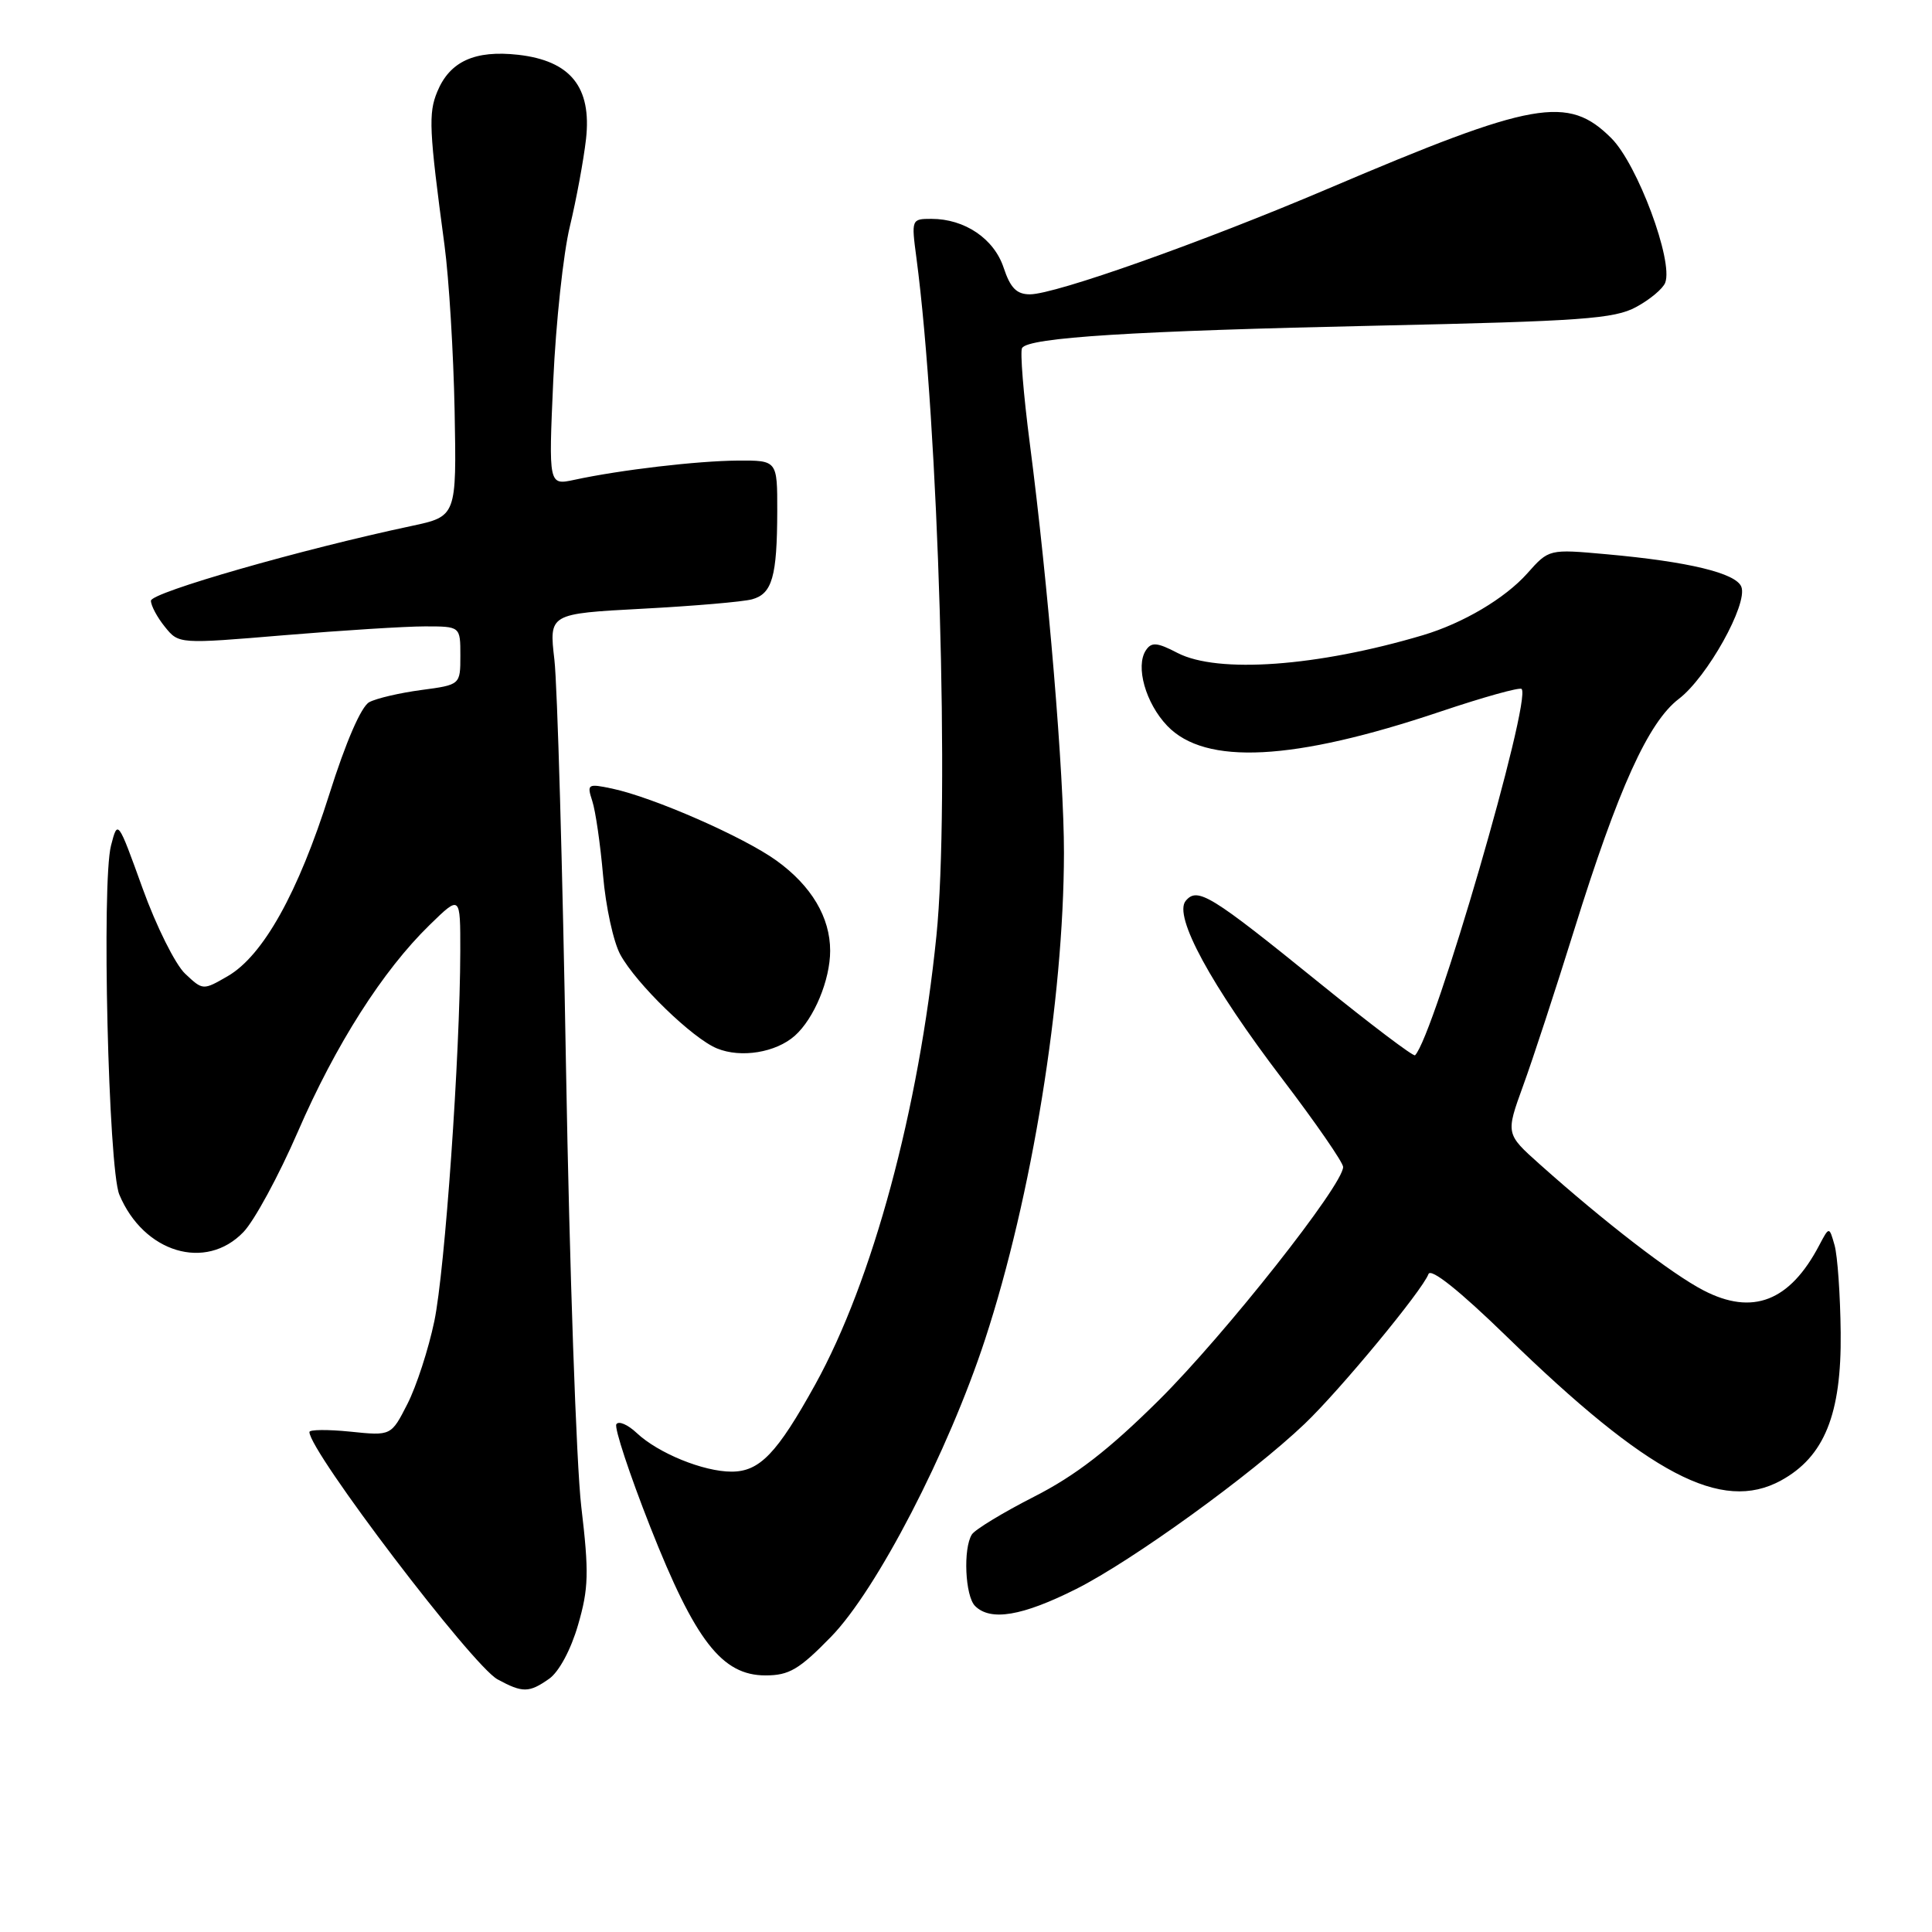 <?xml version="1.0" encoding="UTF-8" standalone="no"?>
<!DOCTYPE svg PUBLIC "-//W3C//DTD SVG 1.1//EN" "http://www.w3.org/Graphics/SVG/1.1/DTD/svg11.dtd" >
<svg xmlns="http://www.w3.org/2000/svg" xmlns:xlink="http://www.w3.org/1999/xlink" version="1.1" viewBox="0 0 256 256">
 <g >
 <path fill="currentColor"
d=" M 72.76 222.45 C 74.06 221.54 75.64 218.61 76.59 215.33 C 78.00 210.49 78.06 208.40 77.02 199.62 C 76.37 194.06 75.46 167.90 75.00 141.50 C 74.55 115.10 73.85 90.76 73.46 87.41 C 72.75 81.32 72.75 81.32 85.12 80.66 C 91.93 80.30 98.47 79.74 99.66 79.41 C 102.32 78.68 102.97 76.40 102.99 67.75 C 103.00 61.00 103.00 61.00 97.75 61.03 C 92.39 61.07 82.20 62.26 76.10 63.58 C 72.69 64.31 72.69 64.31 73.31 50.41 C 73.66 42.76 74.64 33.58 75.51 30.00 C 76.37 26.42 77.33 21.22 77.65 18.43 C 78.42 11.55 75.61 8.05 68.66 7.26 C 62.92 6.62 59.60 8.13 57.94 12.15 C 56.75 15.03 56.85 17.21 58.90 32.50 C 59.49 36.90 60.09 46.78 60.24 54.46 C 60.50 68.42 60.50 68.42 54.50 69.70 C 39.97 72.78 20.00 78.51 20.00 79.60 C 20.00 80.25 20.83 81.80 21.85 83.06 C 23.69 85.34 23.69 85.34 37.65 84.17 C 45.32 83.53 53.72 83.00 56.30 83.00 C 61.00 83.00 61.00 83.00 61.00 86.87 C 61.00 90.74 61.00 90.74 55.83 91.43 C 52.98 91.81 49.88 92.53 48.93 93.04 C 47.86 93.61 45.82 98.32 43.64 105.23 C 39.51 118.30 34.87 126.61 30.20 129.33 C 26.90 131.24 26.89 131.24 24.54 129.03 C 23.24 127.82 20.70 122.72 18.89 117.70 C 15.61 108.61 15.60 108.59 14.71 112.04 C 13.45 116.87 14.36 154.81 15.81 158.29 C 19.03 165.99 27.26 168.47 32.26 163.25 C 33.71 161.74 36.94 155.78 39.45 150.00 C 44.47 138.42 50.72 128.60 56.94 122.55 C 61.00 118.59 61.00 118.59 60.99 126.05 C 60.96 139.82 58.96 168.30 57.55 175.07 C 56.78 178.76 55.18 183.69 53.99 186.02 C 51.83 190.26 51.83 190.26 46.41 189.70 C 43.44 189.40 41.00 189.42 41.00 189.75 C 41.00 192.32 62.60 220.71 65.92 222.52 C 69.25 224.33 70.10 224.32 72.76 222.45 Z  M 110.12 216.88 C 116.18 210.66 125.65 192.37 130.53 177.47 C 136.73 158.54 140.95 132.51 140.98 113.00 C 140.99 102.73 138.90 77.59 136.45 58.72 C 135.61 52.23 135.15 46.56 135.43 46.11 C 136.29 44.72 150.21 43.85 182.50 43.15 C 209.56 42.56 213.92 42.25 216.80 40.68 C 218.62 39.70 220.35 38.25 220.65 37.46 C 221.75 34.59 216.97 21.77 213.52 18.32 C 207.77 12.57 203.28 13.37 176.00 24.99 C 159.30 32.10 139.83 39.00 136.47 39.00 C 134.71 39.00 133.88 38.16 132.99 35.48 C 131.72 31.63 127.83 29.00 123.42 29.00 C 120.77 29.00 120.75 29.06 121.43 34.17 C 124.36 56.27 125.85 106.63 124.08 124.00 C 121.74 147.07 115.63 169.69 108.03 183.44 C 102.96 192.60 100.66 195.00 96.93 195.00 C 93.21 195.00 87.22 192.56 84.37 189.88 C 83.18 188.76 81.97 188.24 81.67 188.72 C 81.38 189.19 83.40 195.31 86.16 202.32 C 92.12 217.43 95.67 222.00 101.43 222.00 C 104.56 222.00 105.89 221.22 110.12 216.88 Z  M 142.62 210.54 C 150.03 206.81 165.79 195.42 172.87 188.67 C 177.54 184.22 188.46 171.01 189.28 168.82 C 189.59 167.98 193.40 171.02 199.64 177.09 C 218.49 195.42 228.11 200.47 235.98 196.18 C 241.73 193.04 244.02 187.40 243.90 176.59 C 243.85 171.59 243.48 166.38 243.09 165.00 C 242.38 162.50 242.38 162.50 241.06 165.00 C 237.16 172.44 232.23 174.36 225.72 170.98 C 221.52 168.81 212.60 161.93 204.01 154.26 C 199.51 150.24 199.51 150.24 201.82 143.87 C 203.10 140.37 206.14 131.07 208.59 123.21 C 214.43 104.46 218.41 95.69 222.46 92.60 C 226.21 89.74 231.62 80.05 230.74 77.76 C 230.04 75.94 223.76 74.42 212.87 73.44 C 205.24 72.75 205.24 72.75 202.37 75.98 C 199.42 79.29 193.87 82.58 188.53 84.17 C 174.57 88.32 161.37 89.28 156.03 86.52 C 153.32 85.11 152.58 85.05 151.84 86.16 C 150.42 88.29 151.80 93.18 154.67 96.18 C 159.71 101.44 171.39 100.84 190.83 94.30 C 196.51 92.39 201.37 91.03 201.62 91.29 C 203.00 92.67 190.02 137.32 187.50 139.83 C 187.30 140.04 181.59 135.72 174.81 130.23 C 160.41 118.57 158.67 117.49 157.11 119.37 C 155.46 121.36 160.46 130.56 169.94 143.00 C 174.34 148.78 177.95 154.01 177.97 154.62 C 178.03 156.94 162.32 176.83 153.58 185.51 C 146.90 192.13 142.52 195.52 137.02 198.32 C 132.90 200.42 129.20 202.67 128.78 203.32 C 127.60 205.18 127.88 211.48 129.20 212.80 C 131.25 214.85 135.46 214.14 142.62 210.54 Z  M 105.32 137.24 C 107.87 134.97 110.00 129.85 110.00 125.98 C 110.00 121.56 107.53 117.39 102.91 114.05 C 98.57 110.91 86.58 105.65 81.10 104.49 C 77.87 103.81 77.75 103.89 78.48 106.14 C 78.91 107.44 79.55 111.88 79.91 116.00 C 80.26 120.12 81.29 124.85 82.20 126.50 C 84.31 130.36 91.77 137.60 95.00 138.92 C 98.18 140.23 102.81 139.47 105.32 137.24 Z "/>
</g>
</svg>